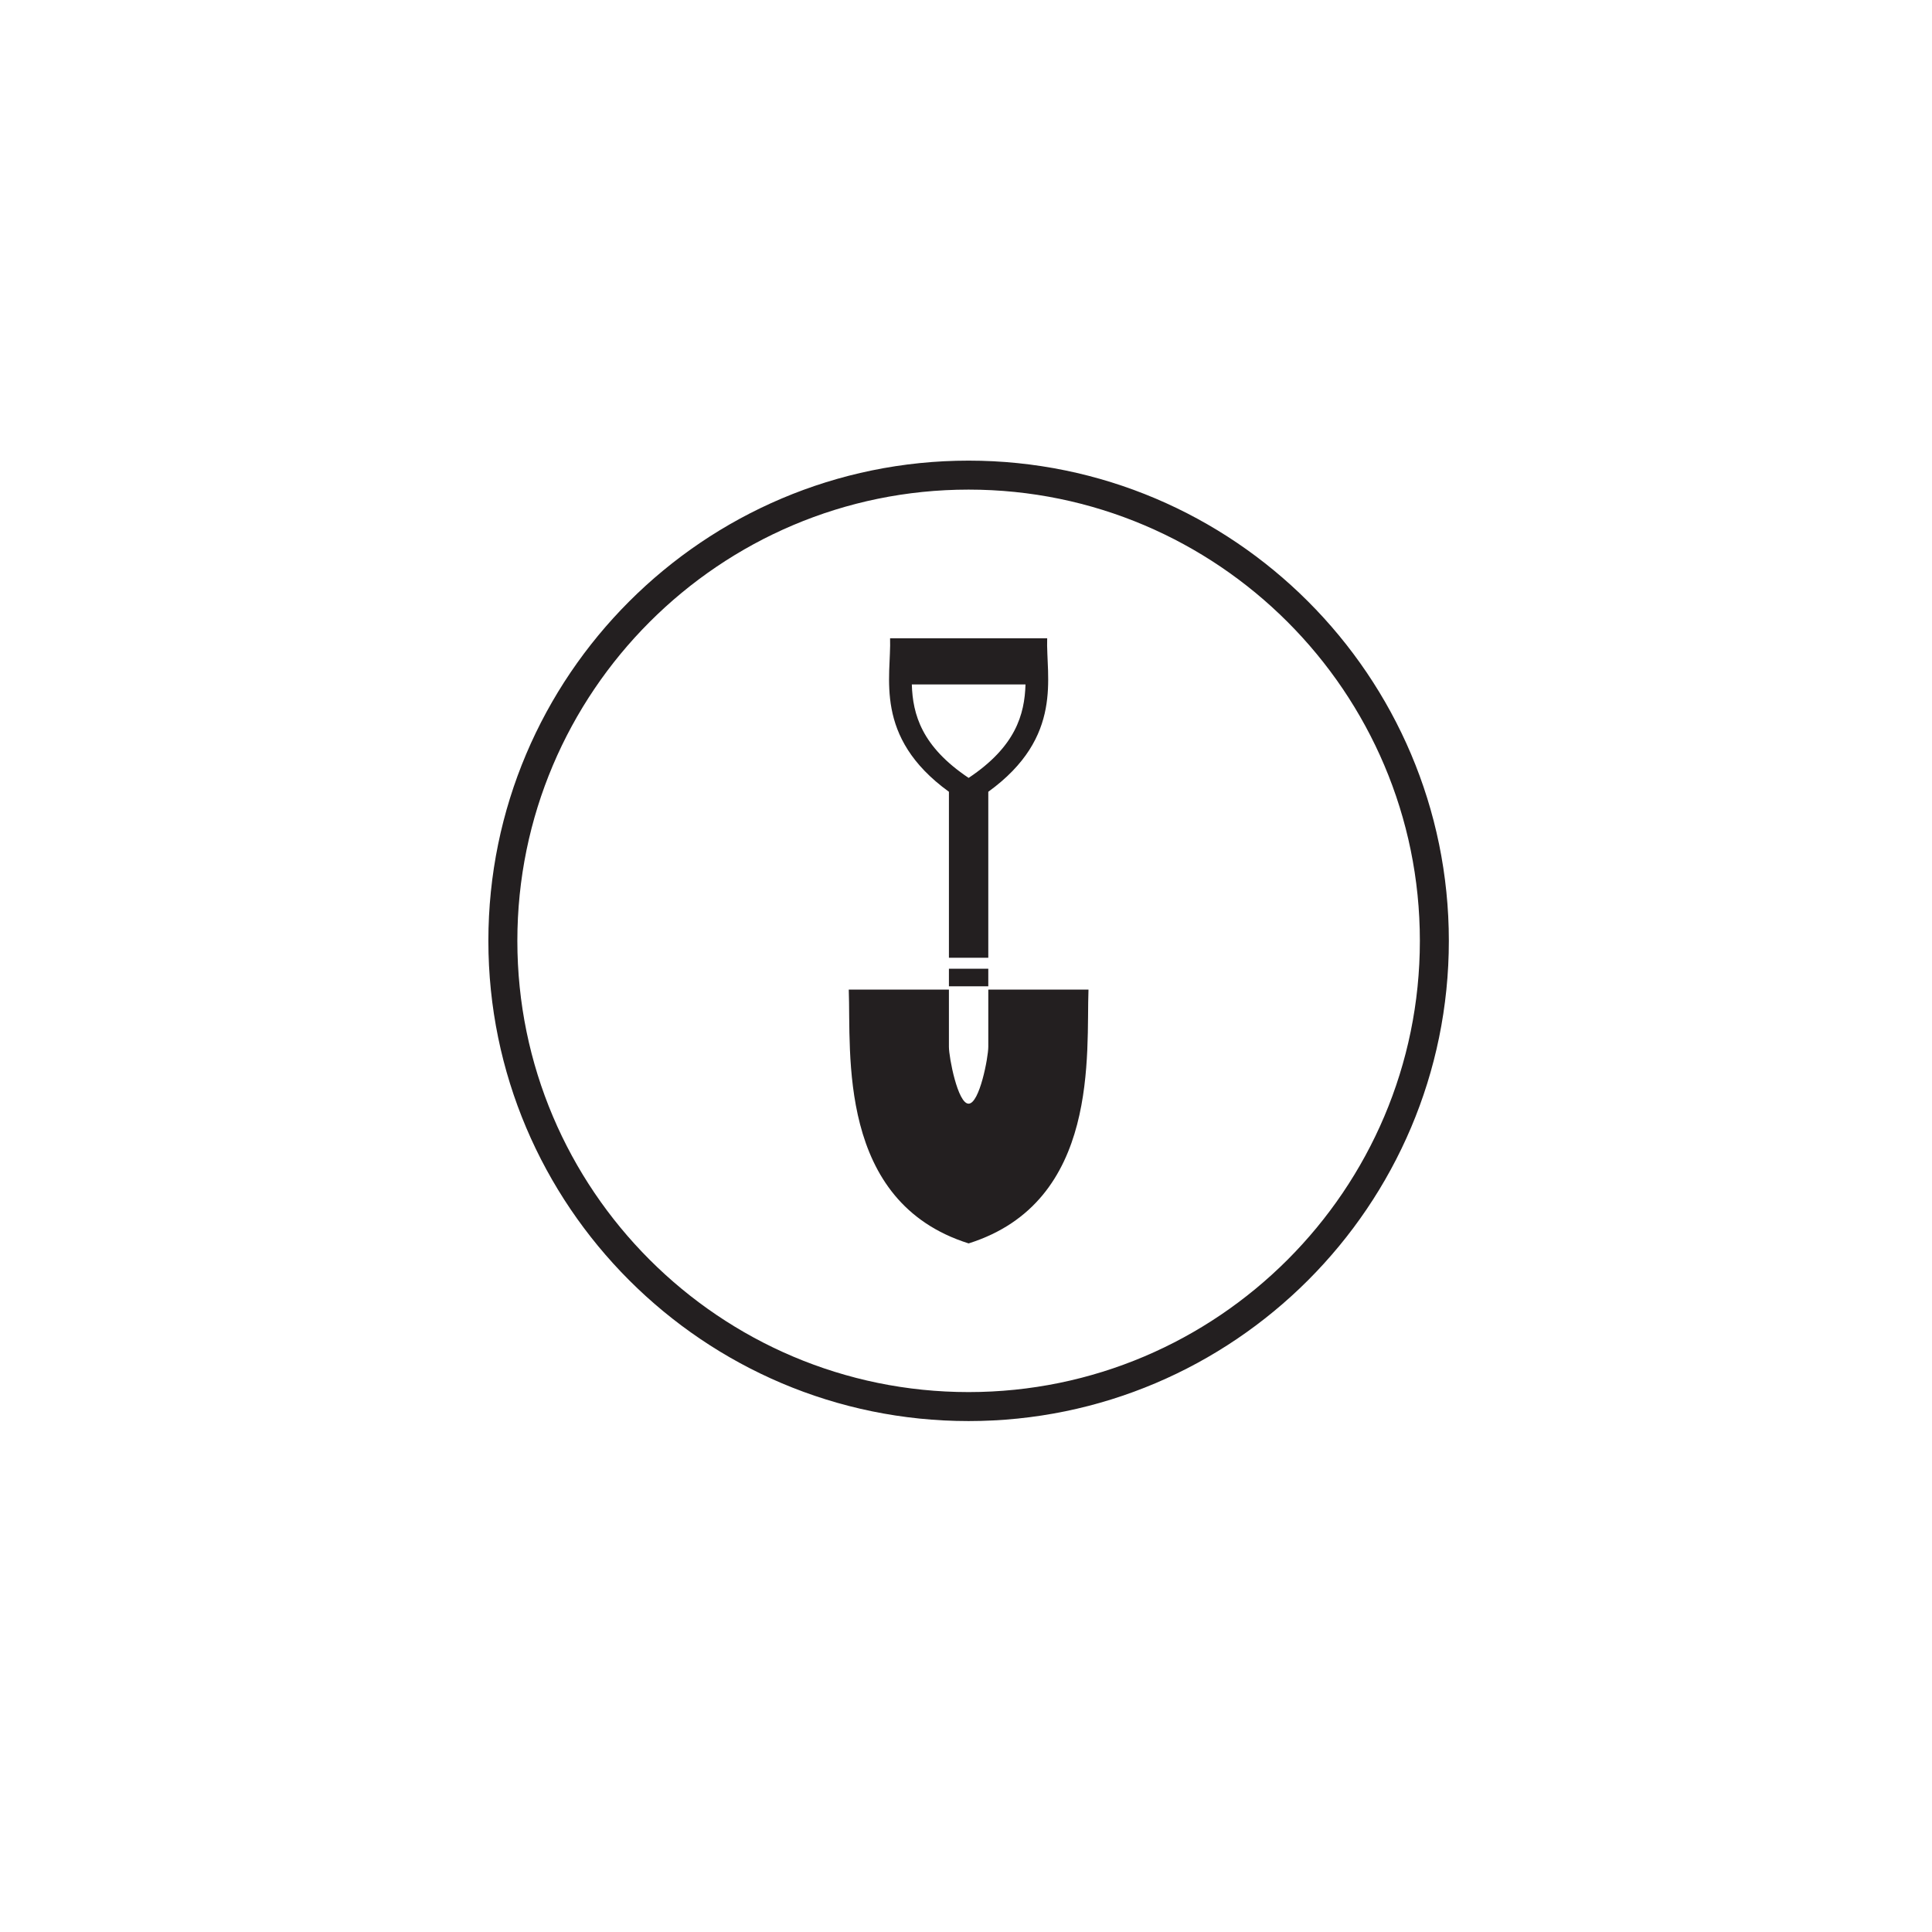 <?xml version="1.0" encoding="utf-8"?>
<!-- Generator: Adobe Illustrator 15.0.2, SVG Export Plug-In . SVG Version: 6.00 Build 0)  -->
<!DOCTYPE svg PUBLIC "-//W3C//DTD SVG 1.1//EN" "http://www.w3.org/Graphics/SVG/1.1/DTD/svg11.dtd">
<svg version="1.1" id="Layer_1" xmlns="http://www.w3.org/2000/svg" xmlns:xlink="http://www.w3.org/1999/xlink" x="0px" y="0px"
	 width="50px" height="50px" viewBox="0 0 50 50" enable-background="new 0 0 50 50" xml:space="preserve">
<path fill="#231F20" d="M25.067,36.777c-6.853,0-12.428-5.575-12.428-12.428s5.575-12.428,12.428-12.428
	c6.854,0,12.429,5.575,12.429,12.428S31.921,36.777,25.067,36.777z M25.067,12.671c-6.439,0-11.678,5.239-11.678,11.678
	c0,6.439,5.239,11.678,11.678,11.678c6.439,0,11.679-5.239,11.679-11.678C36.746,17.91,31.507,12.671,25.067,12.671z M26.54,17.714
	h-2.942c0.023,0.776,0.256,1.606,1.47,2.418C26.285,19.321,26.516,18.491,26.54,17.714 M28.17,25.611
	c-0.062,1.623,0.312,5.492-3.101,6.568h-0.002c-3.415-1.076-3.039-4.945-3.101-6.568h2.592v1.479c0,0.279,0.229,1.473,0.509,1.473
	c0.282,0,0.51-1.193,0.51-1.473v-1.479H28.17z M25.577,25.525h-1.019V25.07h1.019V25.525z M25.577,20.491v4.296h-1.019v-4.296
	c-1.965-1.424-1.486-2.986-1.523-3.973h4.066C27.064,17.504,27.543,19.067,25.577,20.491"/>
</svg>
